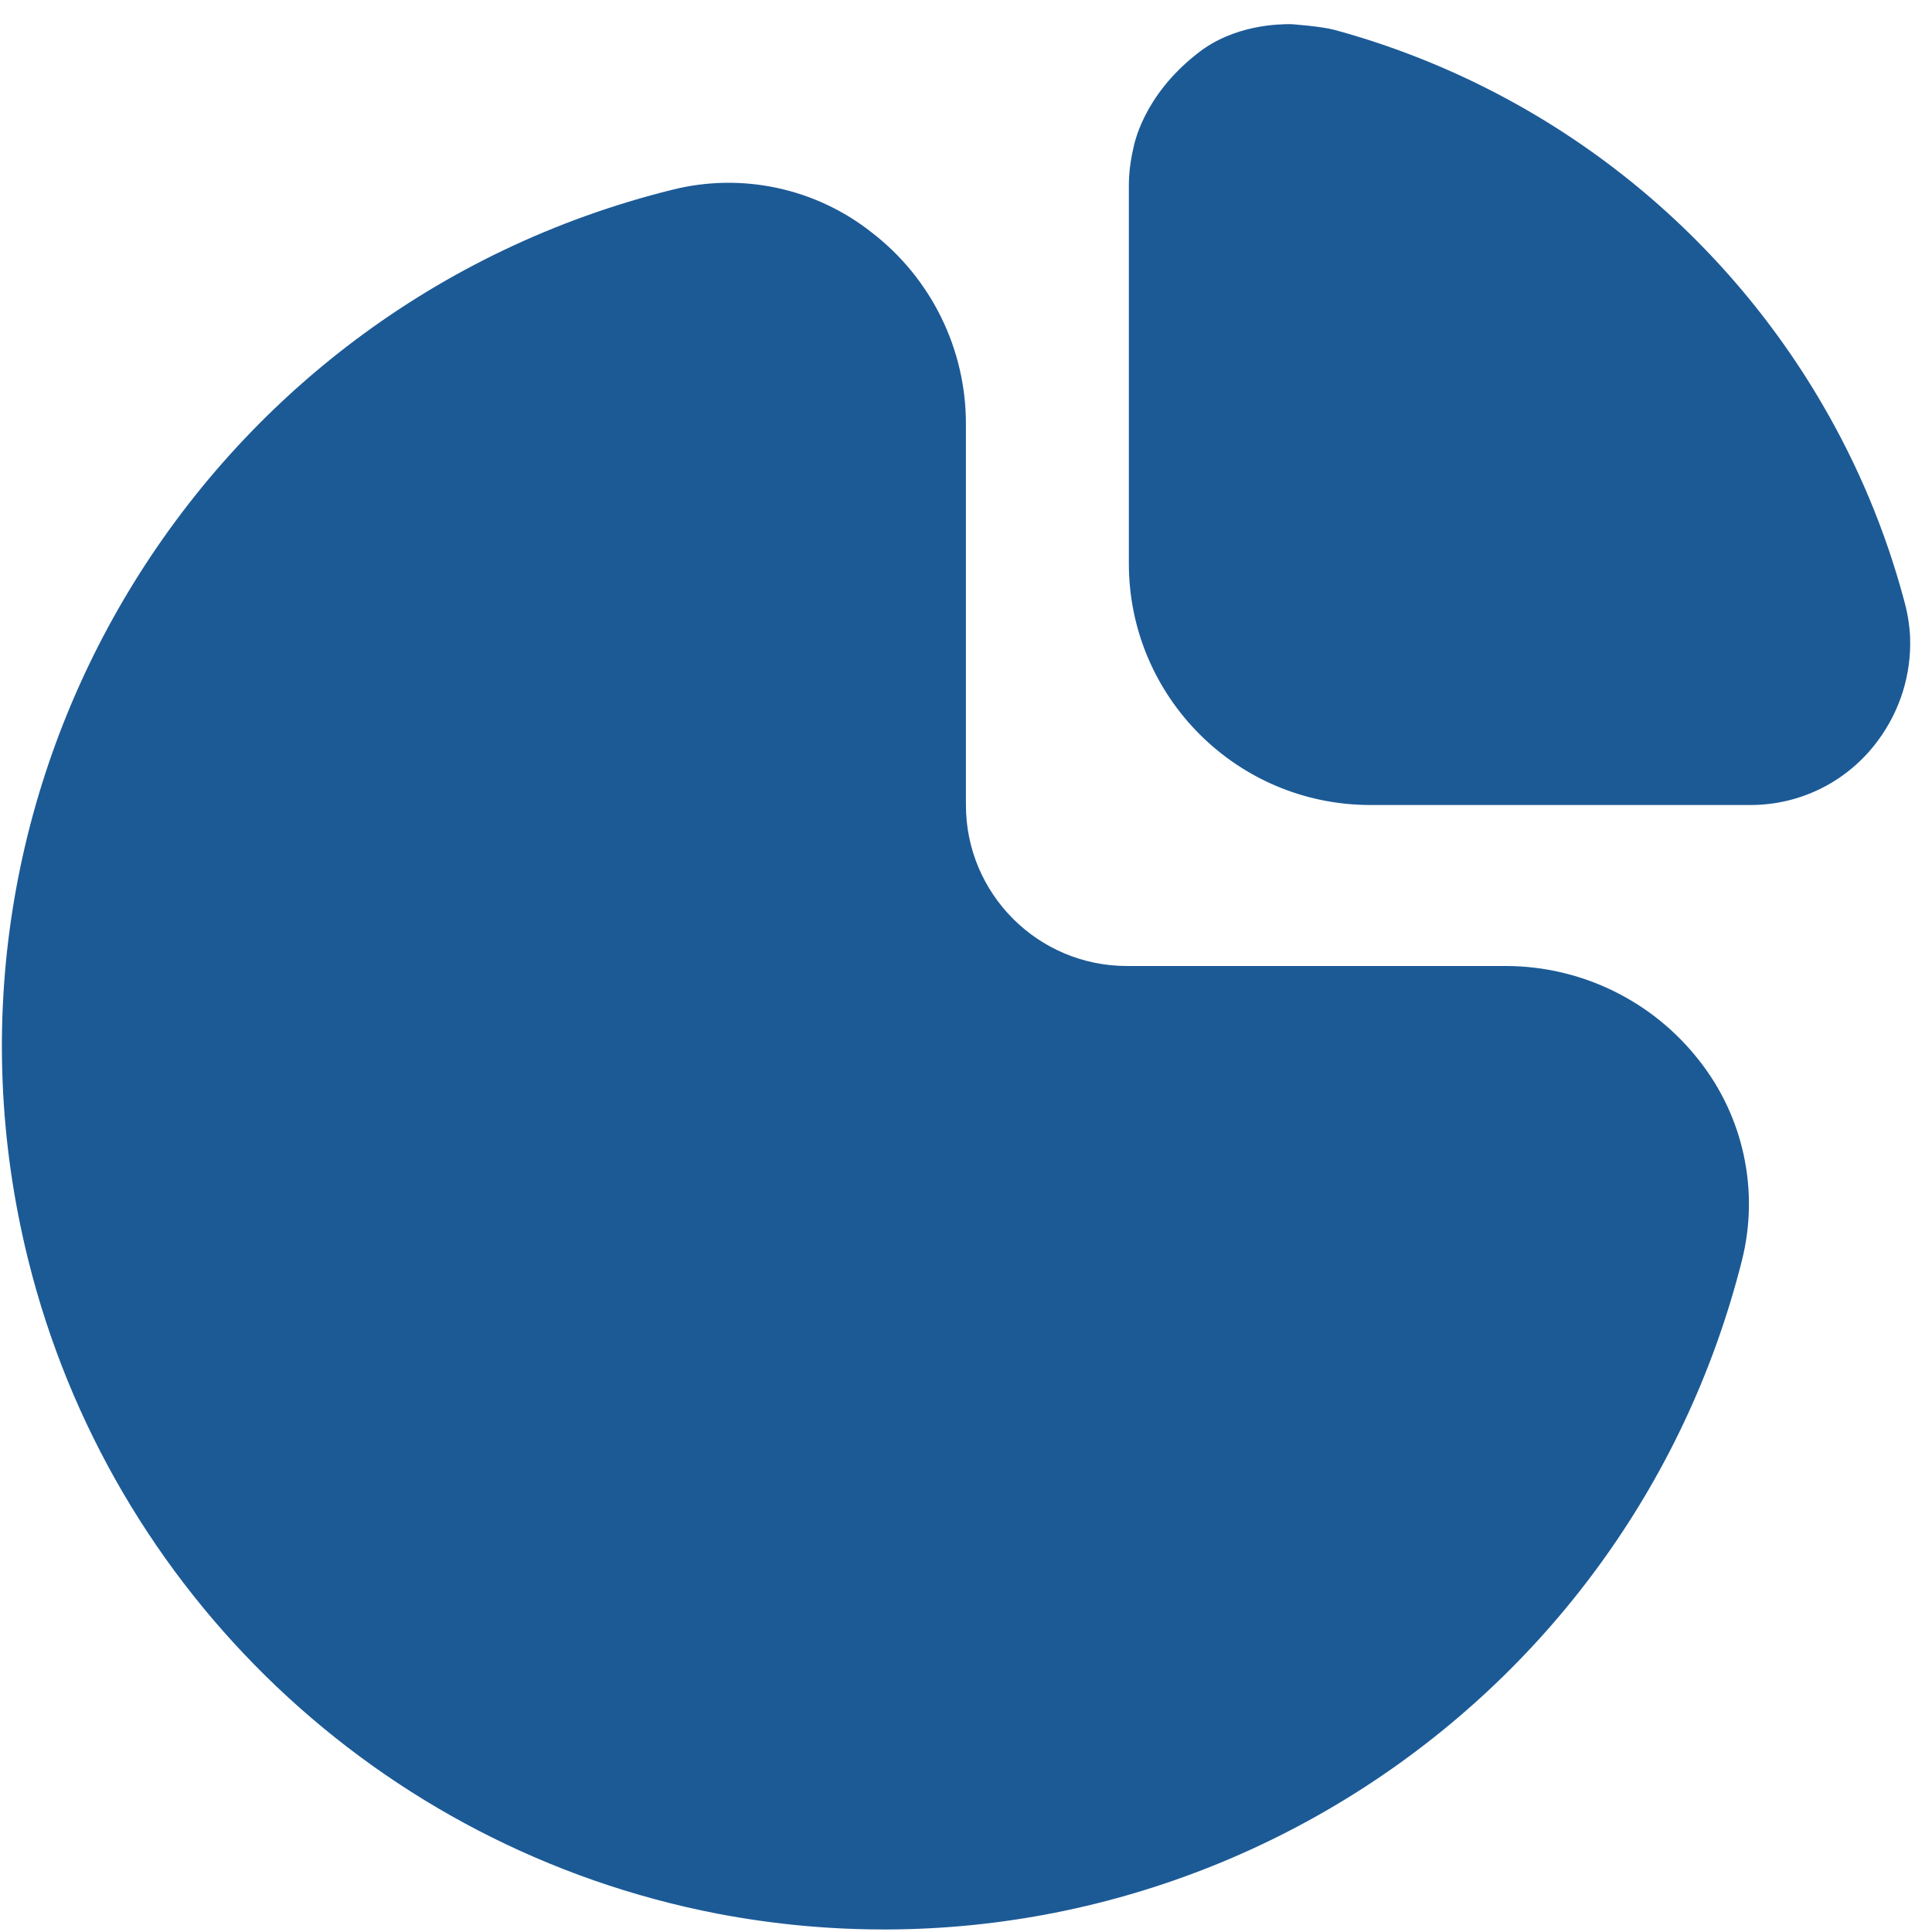 <svg width="24" height="24" viewBox="0 0 24 24" fill="none" xmlns="http://www.w3.org/2000/svg">
<g clip-path="url(#clip0_5194_478)">
<path d="M18.712 12H13.999C12.895 12 11.999 11.104 11.999 10V5.274C12.002 4.341 11.571 3.461 10.833 2.891C10.134 2.337 9.217 2.14 8.352 2.357C2.473 3.816 -1.11 9.766 0.349 15.645C1.377 19.788 4.715 22.958 8.905 23.771C14.629 24.866 20.214 21.308 21.639 15.657C21.857 14.791 21.66 13.873 21.106 13.172C20.53 12.435 19.648 12.003 18.712 12Z" fill="#1C5A96"/>
<path d="M23.65 7.446C23.422 6.597 23.082 5.783 22.639 5.024C21.308 2.739 19.132 1.069 16.581 0.372C16.413 0.326 16.037 0.3 16.037 0.3C15.903 0.3 15.325 0.3 14.866 0.671C14.193 1.201 14.087 1.803 14.077 1.85C14.043 1.997 14.024 2.148 14.023 2.3V7C14.023 8.657 15.367 10 17.023 10H21.742C22.369 10.002 22.958 9.704 23.328 9.2C23.603 8.83 23.744 8.379 23.728 7.919C23.721 7.759 23.694 7.6 23.65 7.446Z" fill="#1C5A96"/>
</g>
<defs>
<clipPath id="clip0_5194_478">
<rect width="24" height="24" fill="white"/>
</clipPath>
</defs>
</svg>
